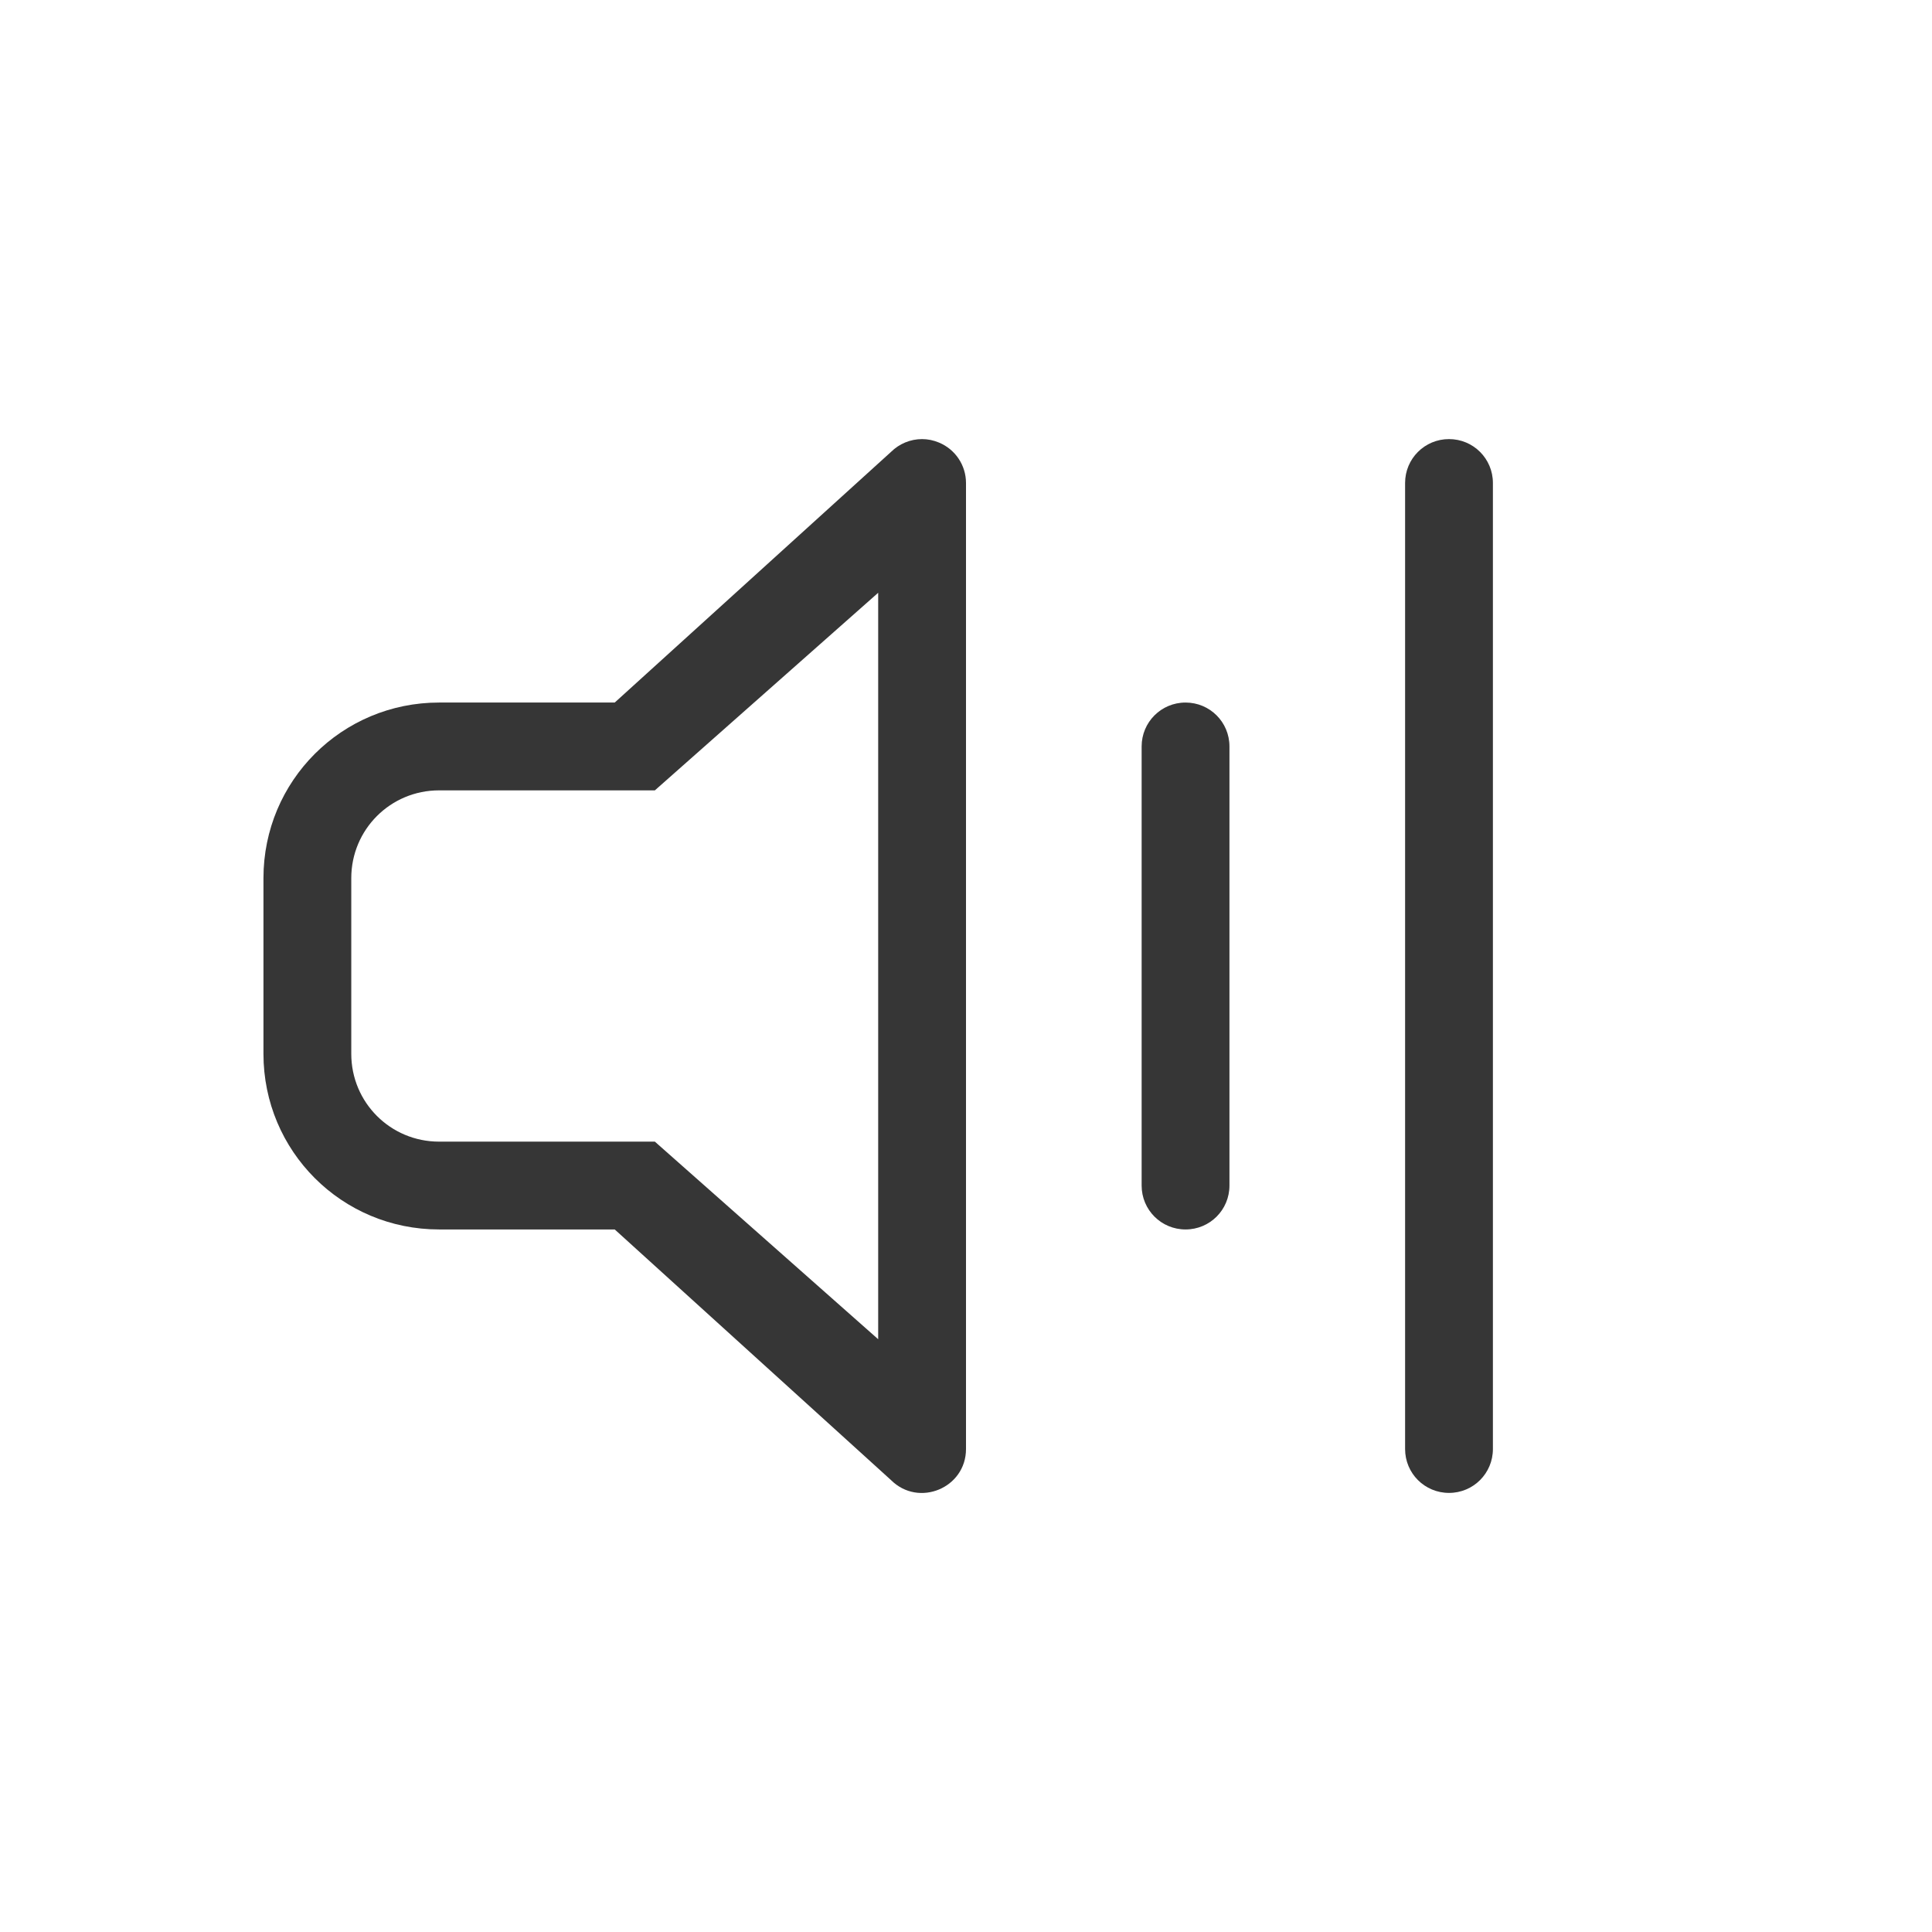 <?xml version="1.0" encoding="UTF-8" standalone="no"?>
<!-- Created with Inkscape (http://www.inkscape.org/) -->

<svg
   width="22"
   height="22"
   viewBox="0 0 22 22"
   version="1.1"
   id="svg5"
   inkscape:version="1.4.2 (ebf0e940d0, 2025-05-08)"
   sodipodi:docname="audio-volume-overamplified-symbolic.svg"
   xmlns:inkscape="http://www.inkscape.org/namespaces/inkscape"
   xmlns:sodipodi="http://sodipodi.sourceforge.net/DTD/sodipodi-0.dtd"
   xmlns="http://www.w3.org/2000/svg"
   xmlns:svg="http://www.w3.org/2000/svg">
  <sodipodi:namedview
     id="namedview7"
     pagecolor="#ffffff"
     bordercolor="#666666"
     borderopacity="1.0"
     inkscape:showpageshadow="2"
     inkscape:pageopacity="0.0"
     inkscape:pagecheckerboard="0"
     inkscape:deskcolor="#d1d1d1"
     inkscape:document-units="px"
     showgrid="false"
     showguides="false"
     inkscape:zoom="36.136364"
     inkscape:cx="11"
     inkscape:cy="11"
     inkscape:window-width="1920"
     inkscape:window-height="1010"
     inkscape:window-x="0"
     inkscape:window-y="0"
     inkscape:window-maximized="1"
     inkscape:current-layer="svg5" />
  <defs
     id="defs2">
    <style
       id="current-color-scheme"
       type="text/css">
        .ColorScheme-Text { color:#363636; }
        .ColorScheme-NeutralText { color:#f67400; }
        .ColorScheme-PositiveText { color:#37c837; }
        .ColorScheme-NegativeText { color:#f44336; }
     </style>
  </defs>
  <path
     id="path1306"
     style="fill:currentColor"
     class="ColorScheme-Text"
     d="m 10.5,5 c -0.133,2.55e-5 -0.26,0.053 -0.354,0.146 L 7,8 H 5 C 3.892,8 3,8.892 3,10 v 2 c 0,1.108 0.892,2 2,2 h 2 l 3.146,2.854 C 10.461,17.168 11,16.945 11,16.5 V 5.5 C 11,5.298 10.878,5.116 10.691,5.039 10.631,5.014 10.566,5 10.5,5 Z M 10,6.75 v 8.5 L 7.457,13 H 7 5 C 4.446,13 4,12.554 4,12 V 10 C 4,9.446 4.446,9 5,9 h 2 0.457 z" />
  <path
     id="rect12805"
     style="fill:currentColor;stroke-width:2;stroke-linecap:round;stroke-linejoin:round"
     class="ColorScheme-Text"
     d="M 16.5,5 C 16.223,5 16,5.223 16,5.5 v 11 c 0,0.277 0.223,0.5 0.5,0.5 0.277,0 0.5,-0.223 0.5,-0.5 V 5.5 C 17,5.223 16.777,5 16.5,5 Z m -3,3 C 13.223,8 13,8.223 13,8.5 v 5 c 0,0.277 0.223,0.5 0.5,0.5 0.277,0 0.5,-0.223 0.5,-0.5 v -5 C 14,8.223 13.777,8 13.5,8 Z" />
</svg>
